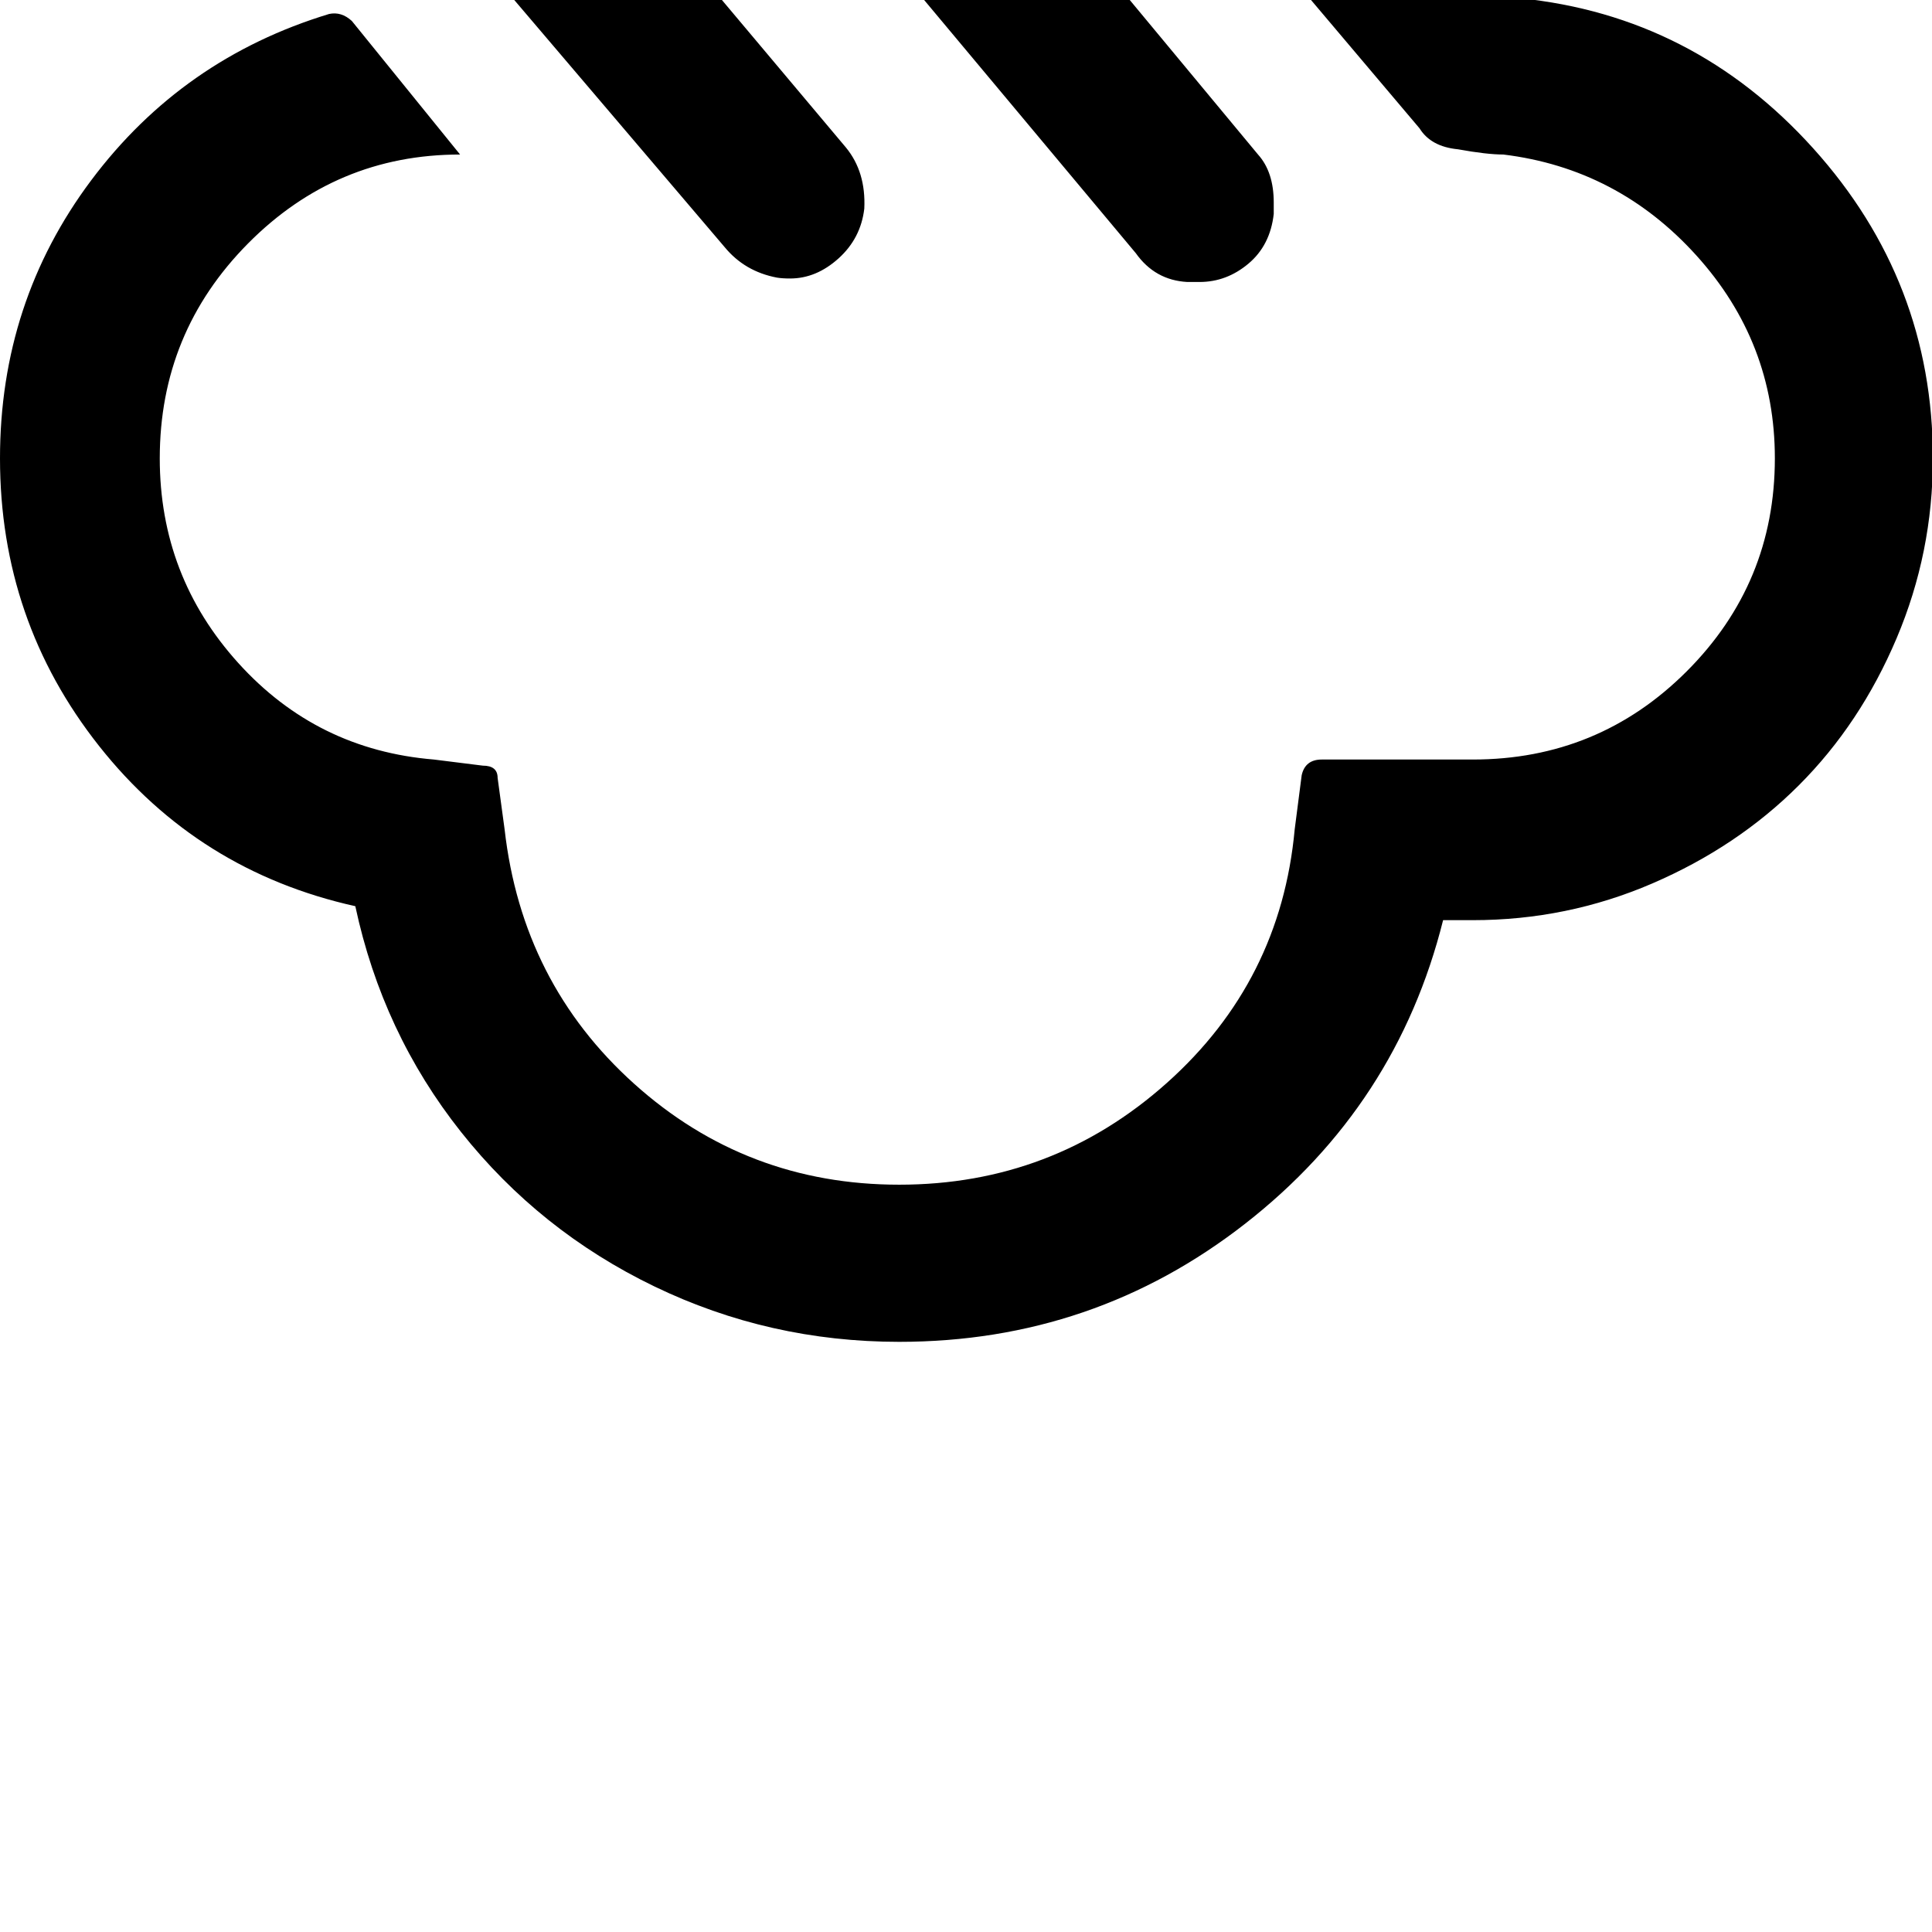 <svg width="64" height="64" viewBox="0 0 2213 2213" xmlns="http://www.w3.org/2000/svg"><path d="M0 525q0-179 104.5-318.5T377 16q14-3 26 8l124 153q-142 0-243 102T183 525q0 135 90 234.5T497 870l56 7q17 0 17 14l8 59q20 176 148.5 291.5T1030 1357q176 0 306.5-116.5T1483 950l8-62q4-18 23-18h173q144 0 245-101t101-244q0-133-90-232.5T1722 177q-19 0-52-6-31-3-44-24l-252-298q-23-29-17.5-67t33.5-61q17-20 60-20 42 0 65 37L1741-2q199 20 336 172t137 355q0 108-41.5 206t-112 168.5-168 112.5-205.5 42h-34q-53 212-226.5 347.5T1030 1537q-149 0-280.5-63.5t-221.5-177T407 1038q-180-40-293.5-183.5T0 525zm361-855q0-10 6-32 14-34 47-47 35-16 71-2t49 48q16 35 2 69t-49 46q-36 17-69 3t-49-50q-8-17-8-35zM558-70v-11q3-36 32-60 36-20 66-20 36 0 65 35l248 295q23 28 21 70-4 34-29.5 57T905 319q-9 0-15-1-37-7-60-35L578-13q-20-23-20-57zm82-503q0-19 8-34 13-34 47-50 17-8 35-8 20 0 33 8 37 15 50 44 16 35 2.5 71T768-493q-35 16-71.5 2T648-539q-8-15-8-34zm178 250v-12q4-35 33-58.5t59-23.5q36 0 67 35l464 559q18 20 18 55v13q-4 36-29 57t-56 21h-14q-37-2-59-33L837-265q-19-28-19-58zm375-123q0-14 6-32 14-35 49-50 22-6 33-6 23 0 36 8 36 14 49 45 16 27 2 71-13 33-47 47l-38 10q-14-3-34-8-35-13-48-47-8-19-8-38z"/></svg>